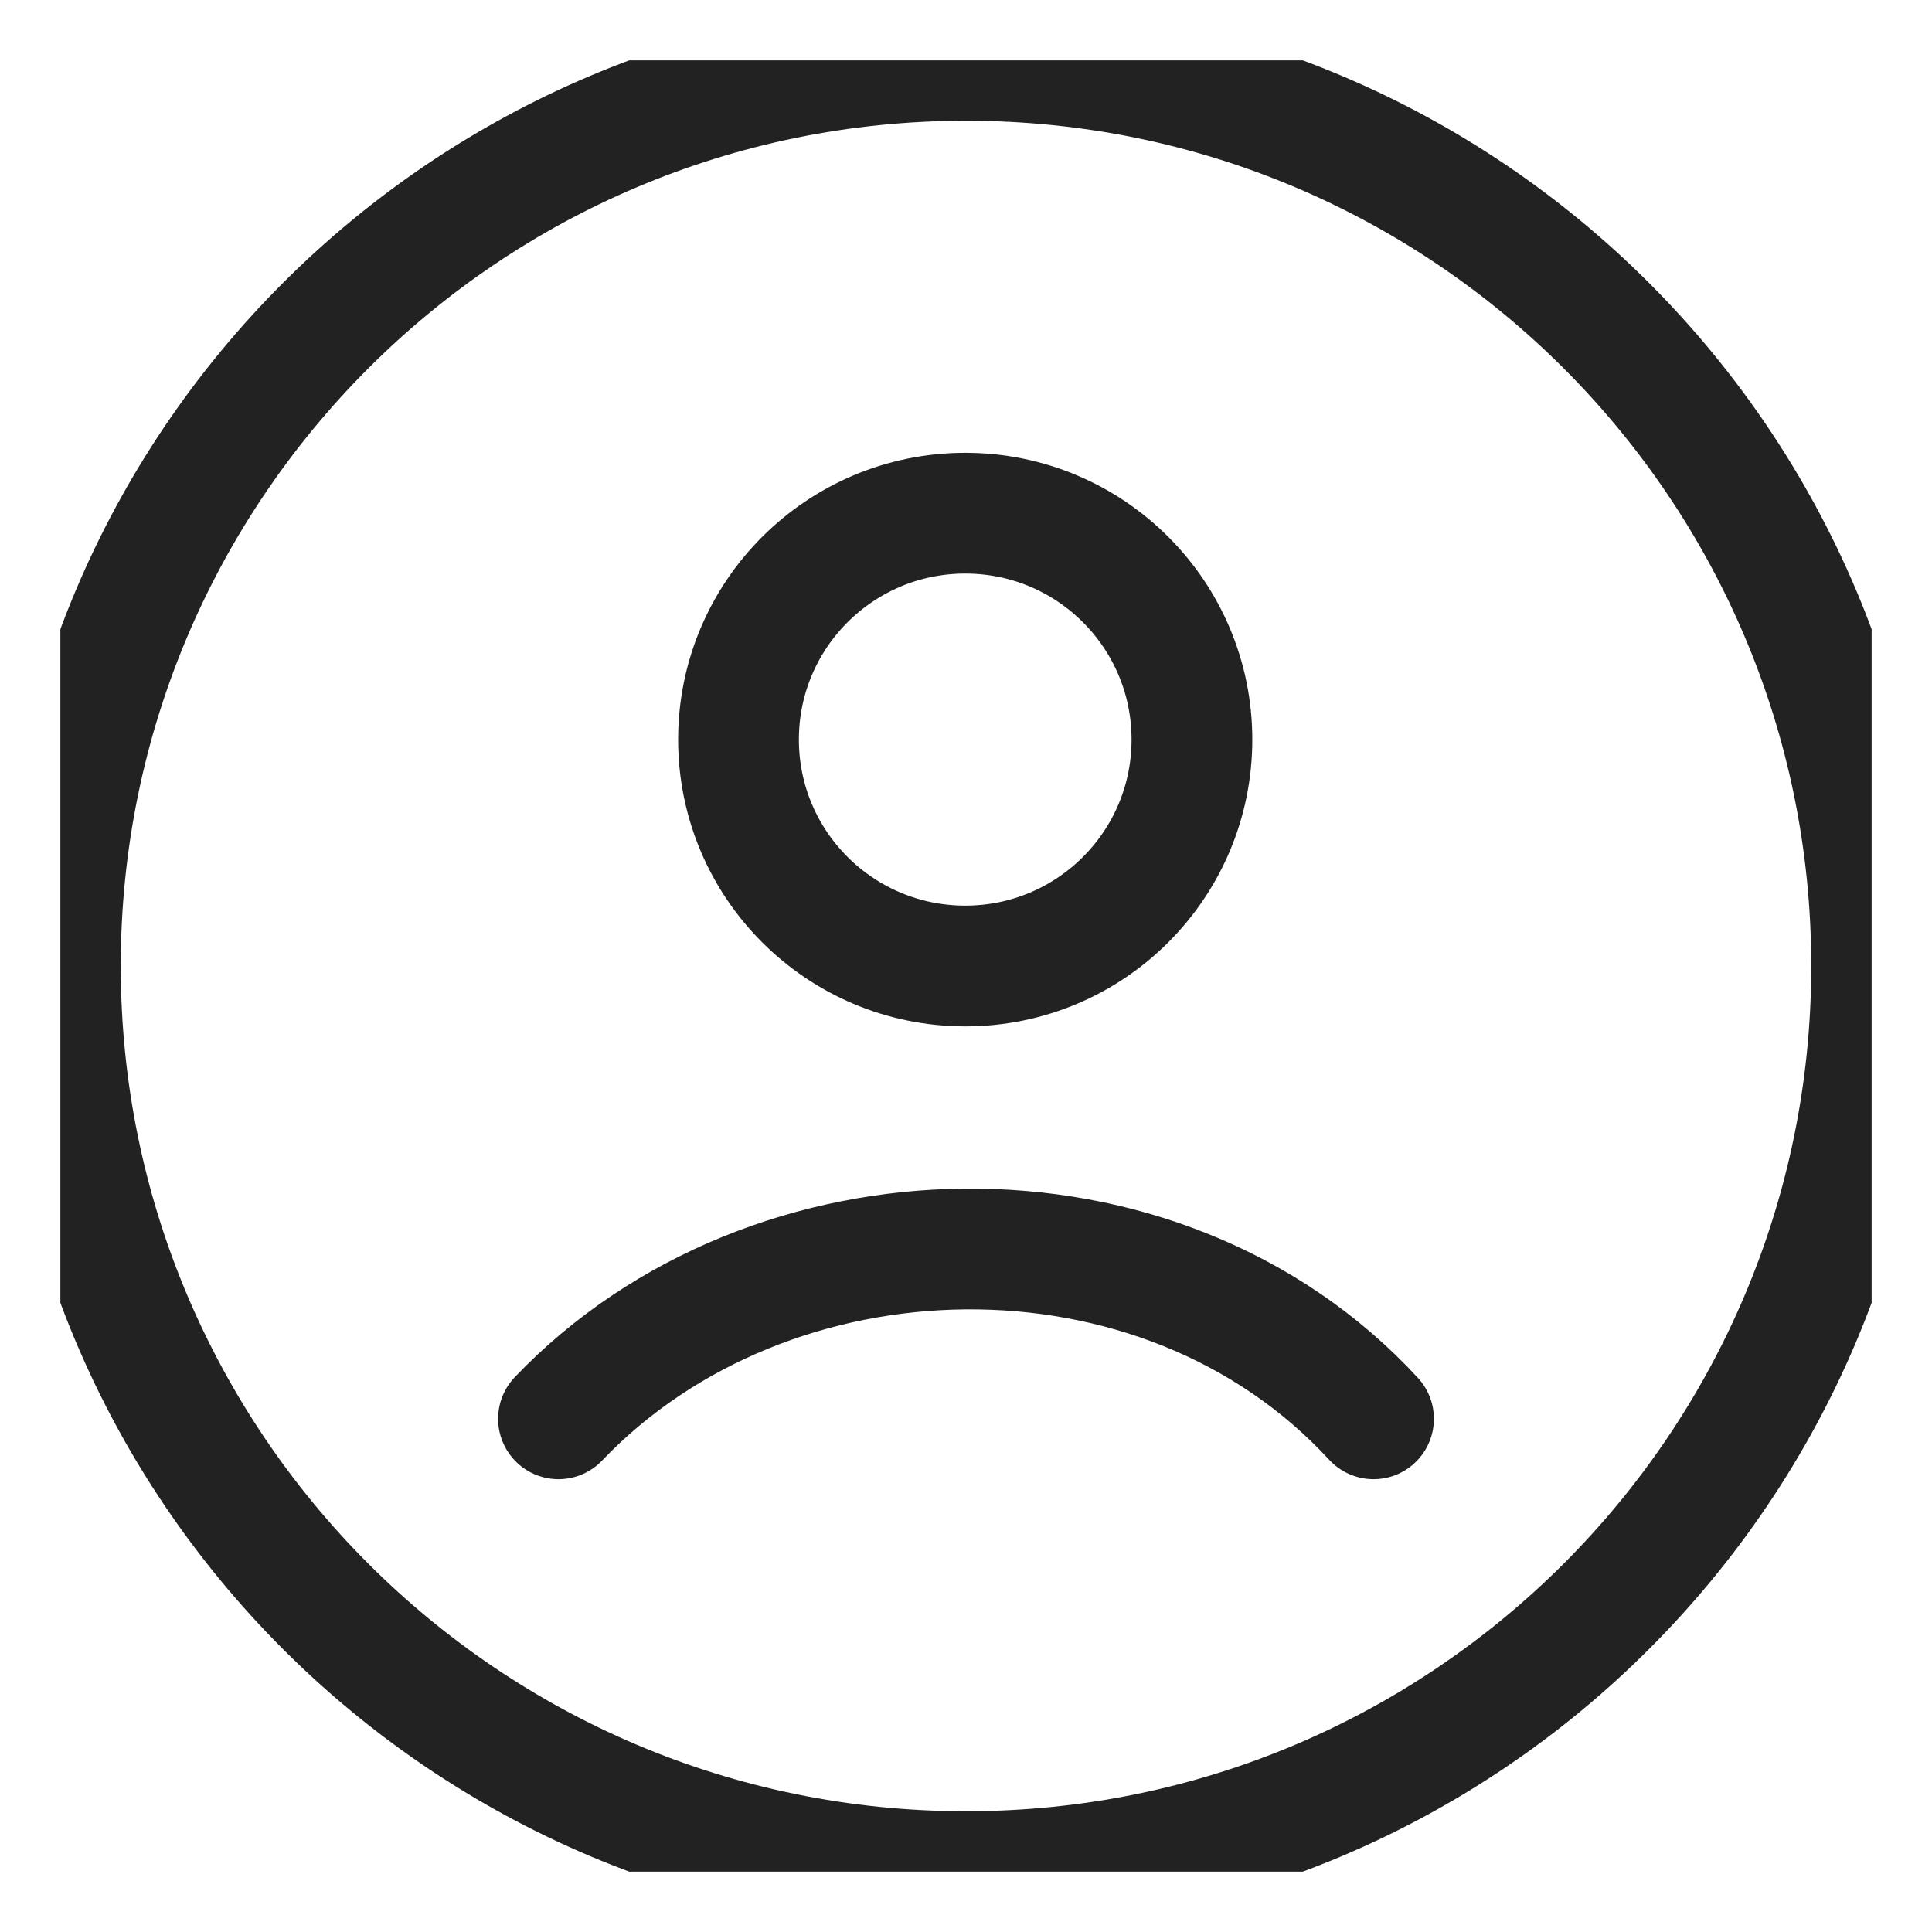 <svg width="16" height="16" viewBox="0 0 16 16" fill="none" xmlns="http://www.w3.org/2000/svg">
<g clip-path="url(#clip0_9069_8595)">
<path d="M4.625 11.75C6.374 9.918 9.607 9.832 11.375 11.75M15.5 8C15.5 12.142 12.142 15.5 8 15.5C3.858 15.5 0.5 12.142 0.5 8C0.5 3.858 3.858 0.5 8 0.5C12.142 0.5 15.5 3.858 15.5 8ZM9.871 6.125C9.871 7.161 9.031 8 7.994 8C6.957 8 6.116 7.161 6.116 6.125C6.116 5.089 6.957 4.25 7.994 4.25C9.031 4.25 9.871 5.089 9.871 6.125Z" stroke="#222222" stroke-linecap="round"/>
</g>
<defs>
<clipPath id="clip0_9069_8595">
<rect width="15" height="15" fill="white" transform="translate(0.5 0.5)"/>
</clipPath>
</defs>
</svg>
